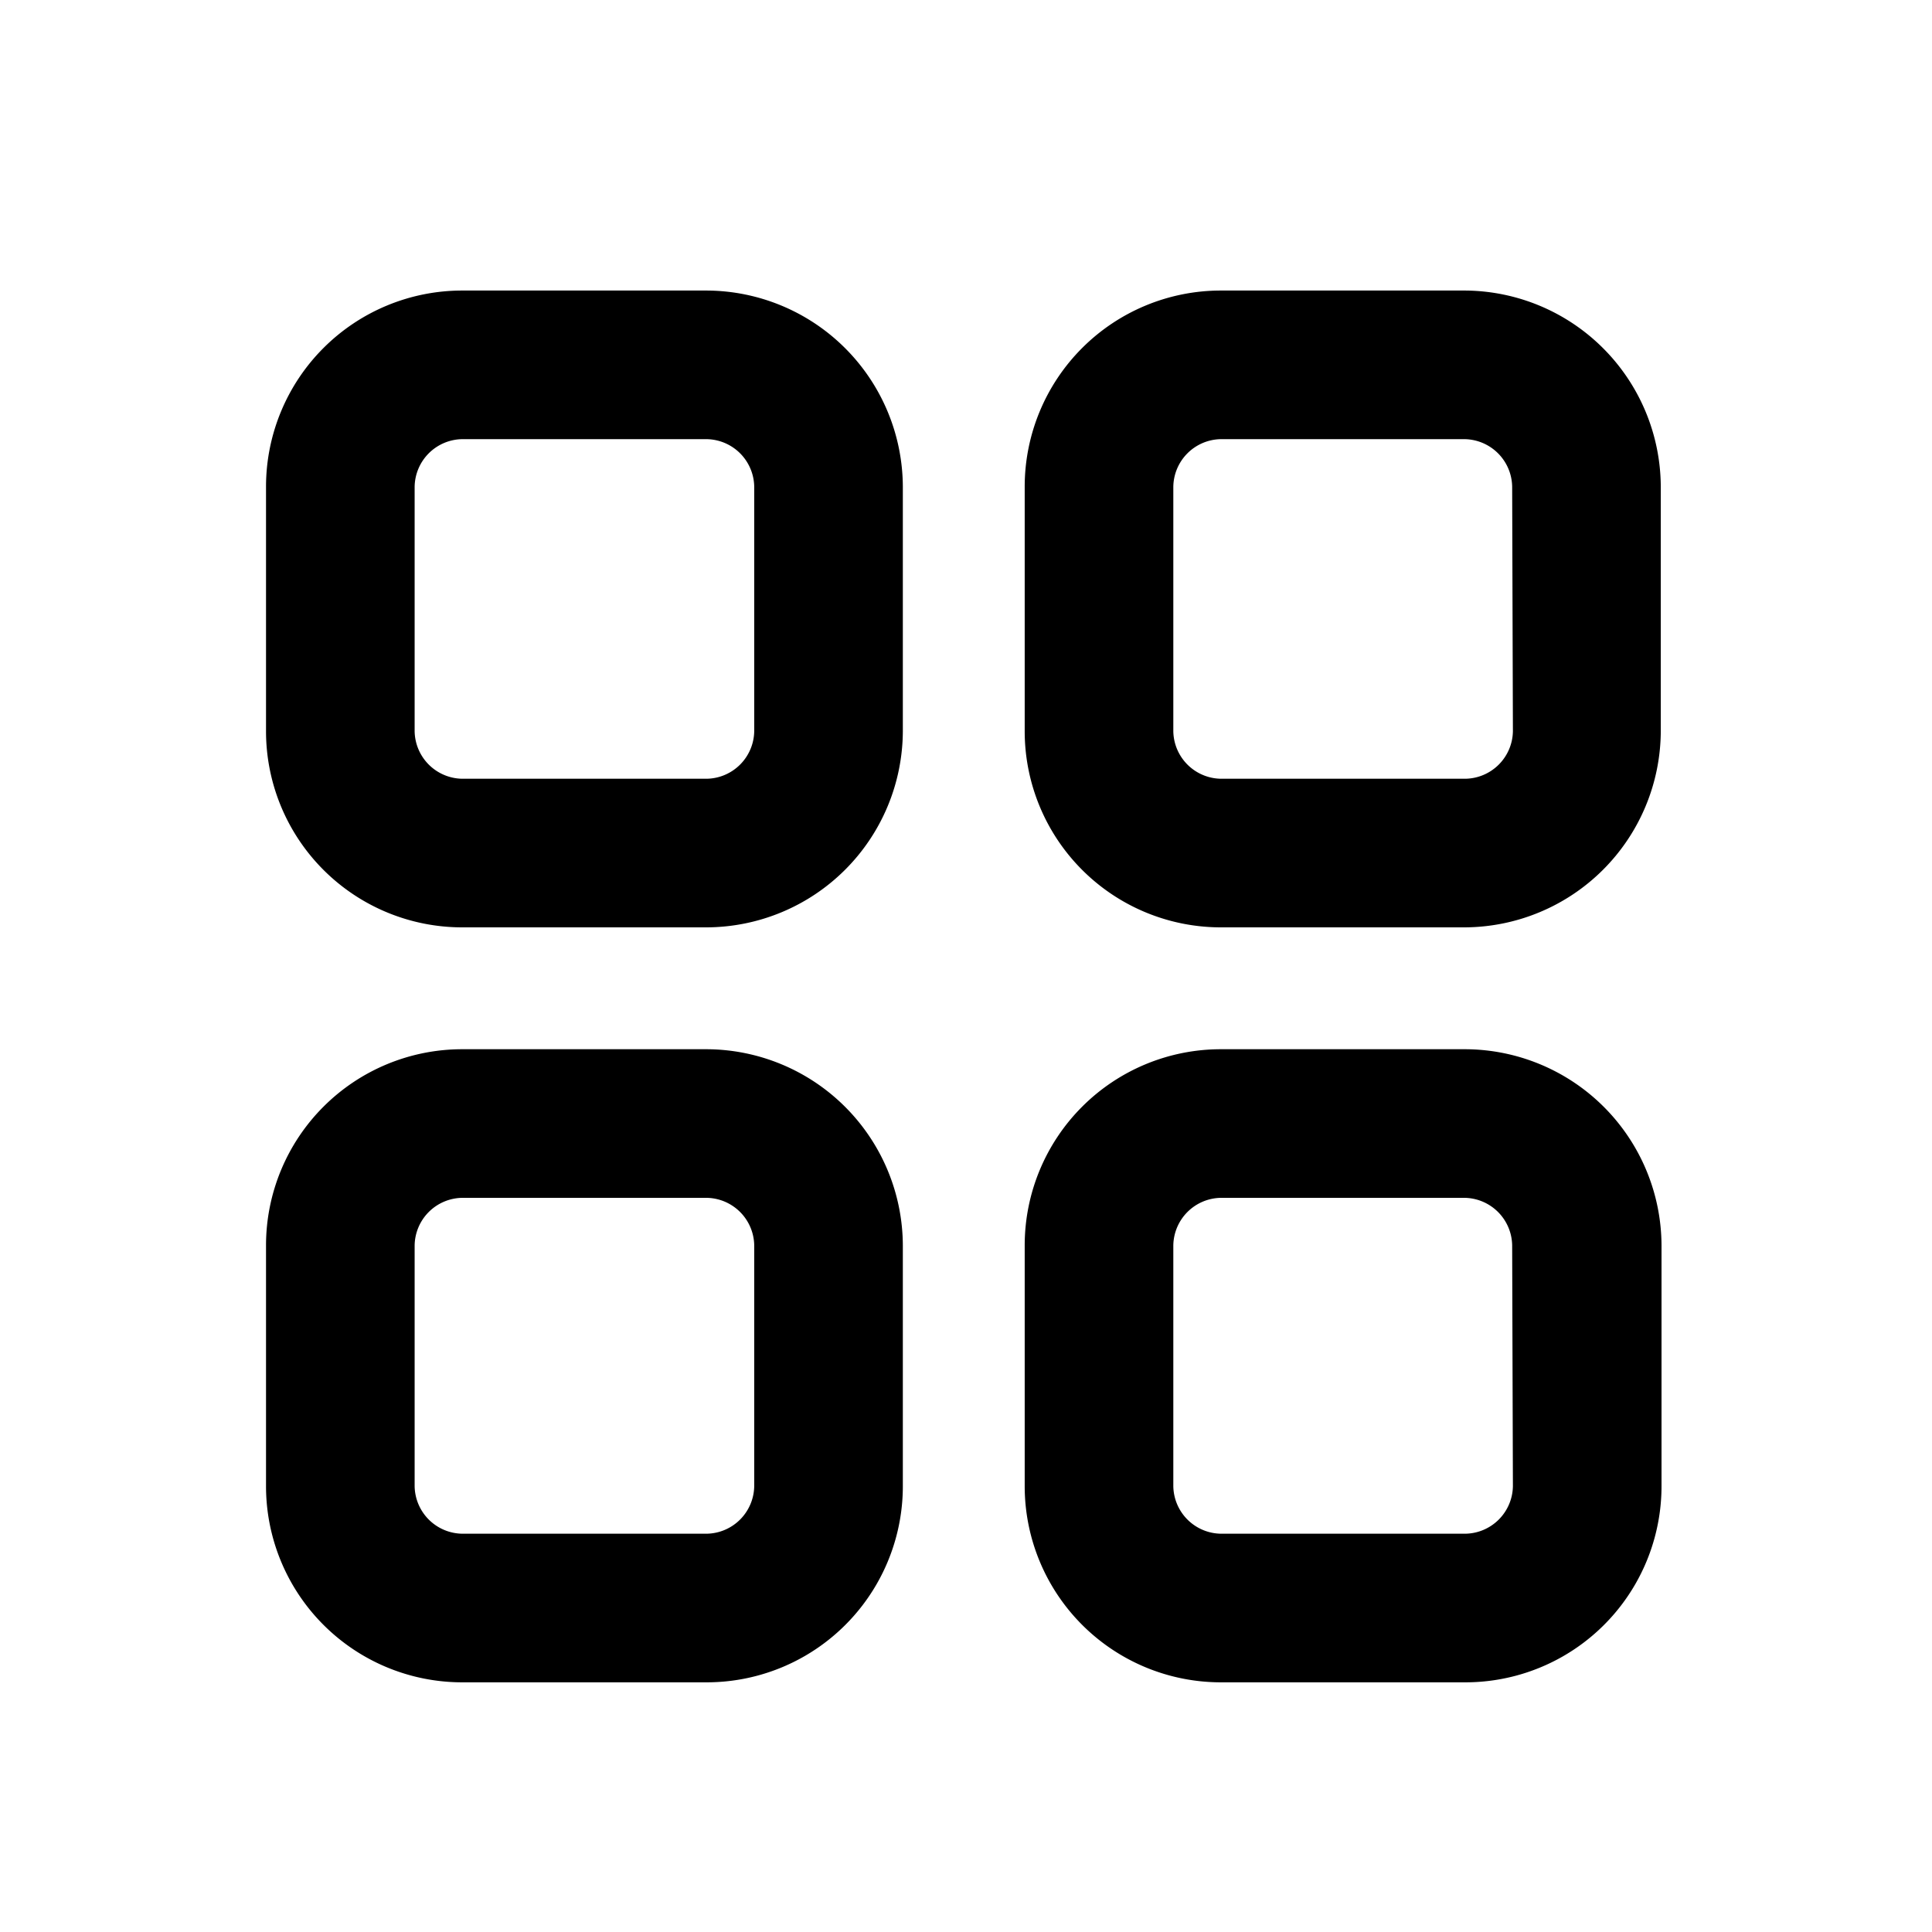 <svg data-name="Layer 1" viewBox="0 0 26 26"><path d="M9.51 3.91H6.22a2.64 2.64 0 0 0-2.64 2.64v3.29a2.64 2.64 0 0 0 2.64 2.64h3.29a2.65 2.65 0 0 0 2.64-2.64V6.55a2.65 2.65 0 0 0-2.64-2.64zm.64 5.93a.65.65 0 0 1-.64.64H6.22a.65.65 0 0 1-.64-.64V6.55a.65.65 0 0 1 .64-.64h3.29a.65.65 0 0 1 .64.64zm9.57-5.93h-3.29a2.64 2.64 0 0 0-2.64 2.64v3.29a2.64 2.64 0 0 0 2.64 2.64h3.28a2.65 2.65 0 0 0 2.64-2.64V6.55a2.65 2.65 0 0 0-2.63-2.64zm.64 5.93a.65.65 0 0 1-.64.64h-3.29a.65.65 0 0 1-.64-.64V6.55a.65.65 0 0 1 .64-.64h3.28a.65.65 0 0 1 .64.64zM9.51 14.12H6.22a2.64 2.64 0 0 0-2.64 2.64V20a2.64 2.64 0 0 0 2.64 2.64h3.29A2.64 2.64 0 0 0 12.15 20v-3.24a2.65 2.65 0 0 0-2.64-2.64zm.64 5.88a.65.65 0 0 1-.64.64H6.22a.65.65 0 0 1-.64-.64v-3.24a.65.65 0 0 1 .64-.64h3.29a.65.65 0 0 1 .64.64zm9.57-5.88h-3.29a2.64 2.64 0 0 0-2.64 2.64V20a2.64 2.64 0 0 0 2.64 2.64h3.28A2.64 2.64 0 0 0 22.36 20v-3.24a2.65 2.65 0 0 0-2.64-2.64zm.64 5.88a.65.65 0 0 1-.64.64h-3.29a.65.65 0 0 1-.64-.64v-3.24a.65.65 0 0 1 .64-.64h3.28a.65.65 0 0 1 .64.64z"/></svg>